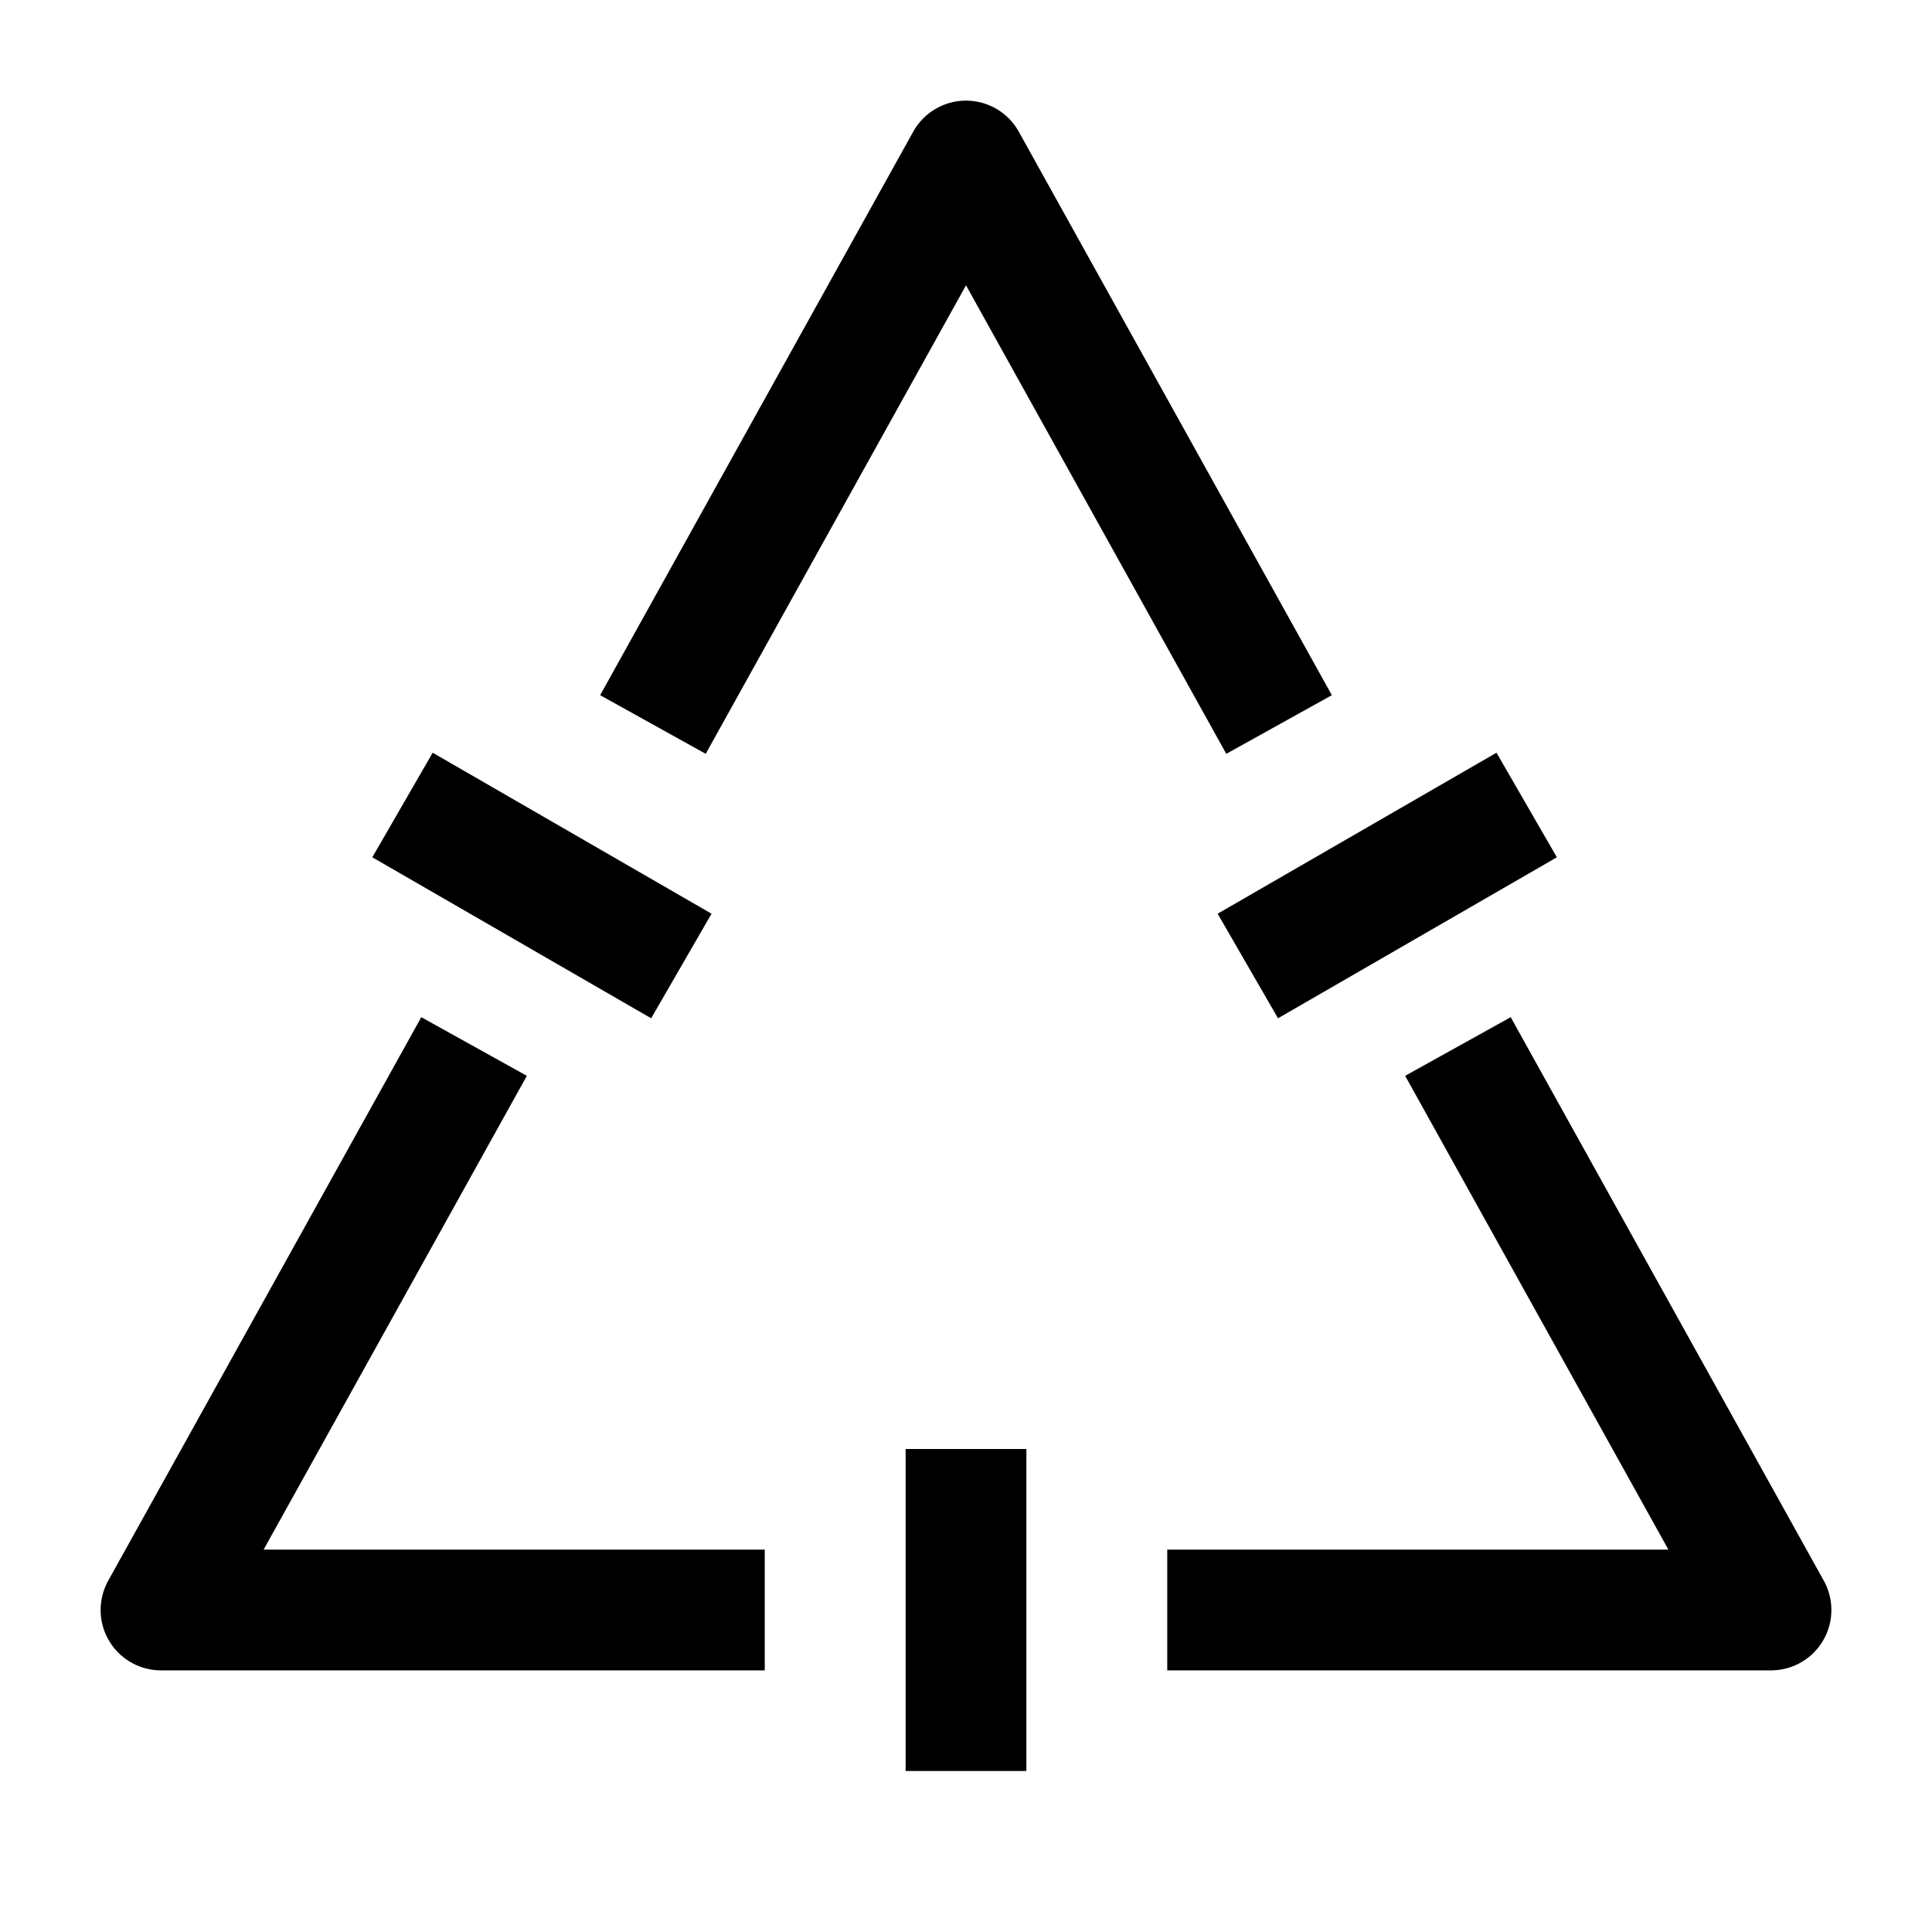 <svg width="24" height="24" viewBox="0 0 24 24" fill="none" xmlns="http://www.w3.org/2000/svg">
    <path d="M8.111 9L12 2L15.889 9M5.889 13L2 20H9.5M18.111 13L22 20H14.5" stroke="currentColor" stroke-width="1.5" stroke-linejoin="round"/>
    <path d="M12 18V22" stroke="currentColor" stroke-width="1.5" stroke-linejoin="round"/>
    <path d="M18.965 10L15.501 12" stroke="currentColor" stroke-width="1.5" stroke-linejoin="round"/>
    <path d="M5 10L8.464 12" stroke="currentColor" stroke-width="1.5" stroke-linejoin="round"/>
</svg>
